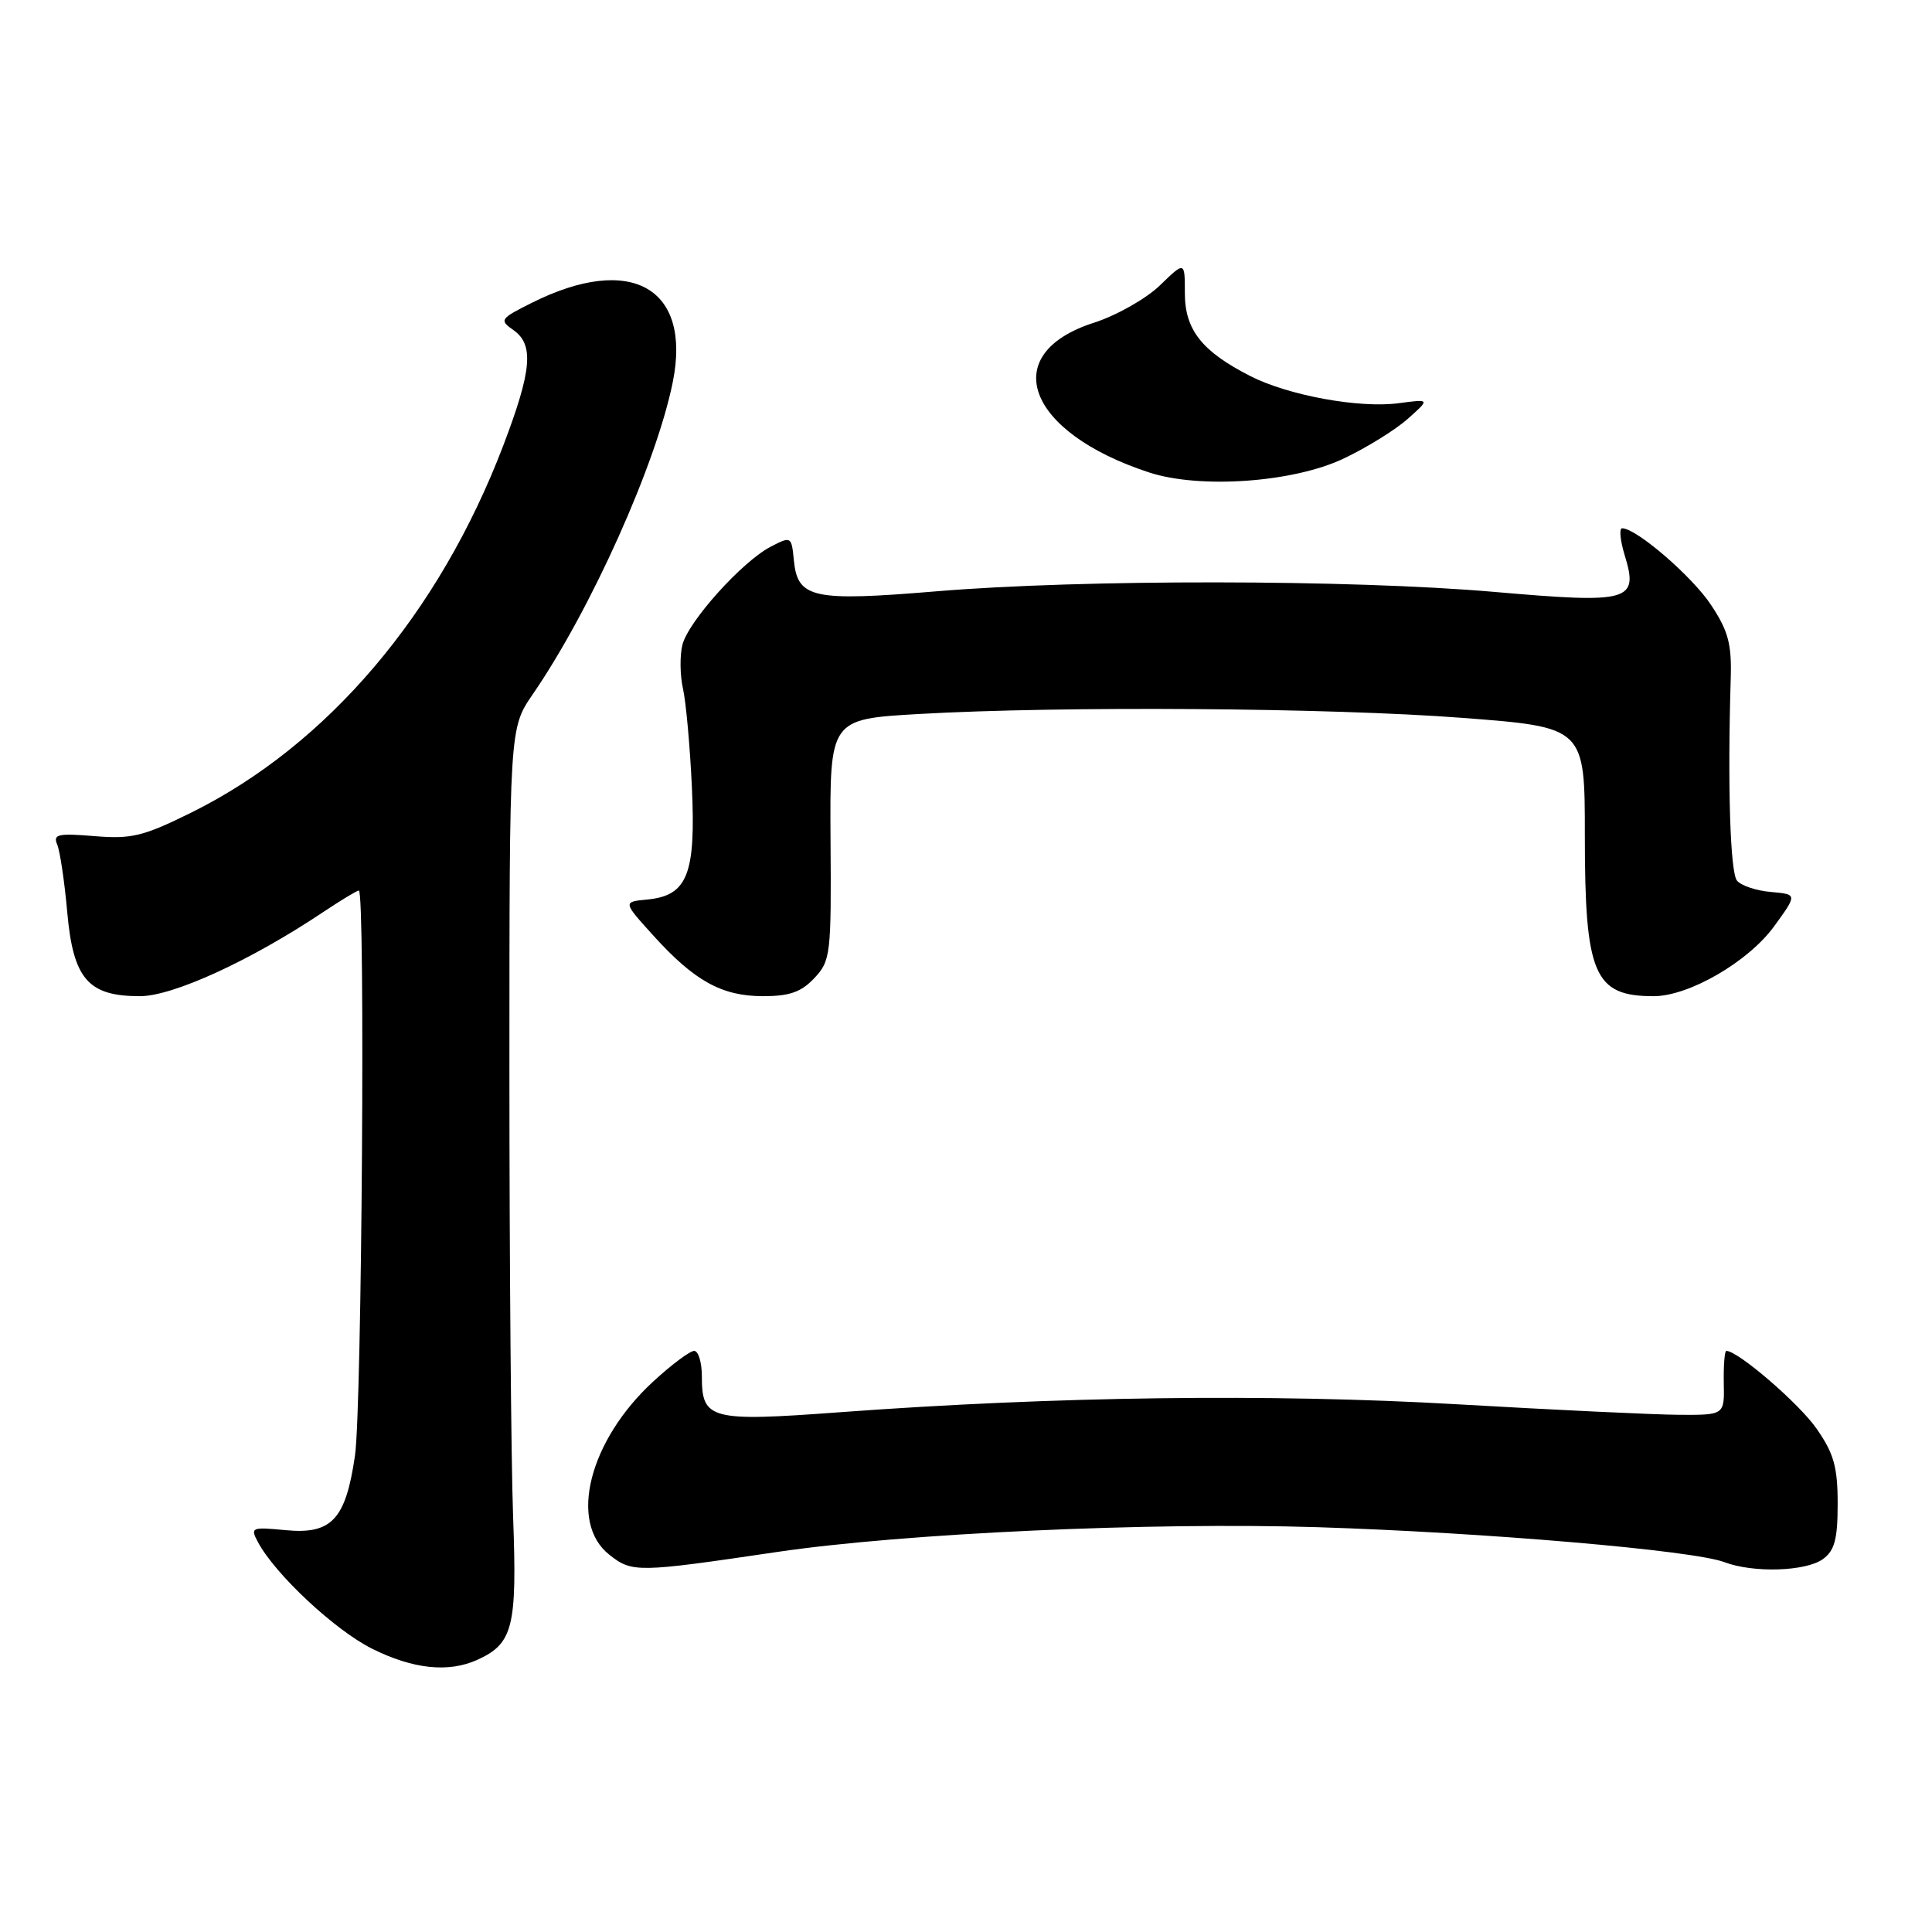 <?xml version="1.0" encoding="UTF-8" standalone="no"?>
<!DOCTYPE svg PUBLIC "-//W3C//DTD SVG 1.1//EN" "http://www.w3.org/Graphics/SVG/1.1/DTD/svg11.dtd" >
<svg xmlns="http://www.w3.org/2000/svg" xmlns:xlink="http://www.w3.org/1999/xlink" version="1.1" viewBox="0 0 256 256">
 <g >
 <path fill="currentColor"
d=" M 63.26 219.93 C 67.98 217.78 68.53 215.59 67.99 201.00 C 67.72 193.57 67.50 167.03 67.50 142.00 C 67.50 96.50 67.50 96.50 70.59 92.00 C 78.31 80.77 86.97 61.44 89.15 50.61 C 91.66 38.11 83.59 33.57 70.50 40.11 C 66.26 42.23 66.13 42.41 68.02 43.73 C 70.78 45.66 70.48 49.06 66.70 59.00 C 58.19 81.32 43.37 98.76 25.33 107.68 C 18.98 110.82 17.42 111.20 12.50 110.79 C 7.68 110.39 7.00 110.55 7.58 111.91 C 7.95 112.79 8.55 116.82 8.91 120.87 C 9.70 129.72 11.68 132.00 18.53 132.00 C 22.92 132.00 33.20 127.29 42.80 120.87 C 45.17 119.29 47.30 118.00 47.55 118.00 C 48.42 118.00 47.95 186.56 47.04 192.85 C 45.81 201.35 43.95 203.35 37.80 202.75 C 33.32 202.32 33.14 202.40 34.18 204.34 C 36.46 208.61 44.40 216.02 49.30 218.46 C 54.73 221.17 59.44 221.67 63.26 219.93 Z  M 103.00 205.64 C 119.73 203.17 152.46 201.67 174.55 202.36 C 196.74 203.06 224.38 205.43 228.48 206.99 C 232.31 208.45 239.30 208.23 241.56 206.58 C 243.10 205.45 243.50 203.95 243.50 199.25 C 243.50 194.40 243.00 192.60 240.71 189.31 C 238.41 185.99 230.30 179.00 228.75 179.00 C 228.52 179.00 228.37 180.91 228.41 183.25 C 228.50 187.50 228.50 187.50 222.50 187.47 C 219.20 187.45 205.93 186.82 193.00 186.07 C 168.40 184.65 139.80 185.02 111.26 187.13 C 94.11 188.40 93.00 188.11 93.00 182.38 C 93.00 180.52 92.54 179.00 91.98 179.00 C 91.42 179.00 88.96 180.84 86.53 183.08 C 78.05 190.90 75.31 201.74 80.74 206.01 C 83.77 208.40 84.39 208.39 103.00 205.64 Z  M 107.91 129.60 C 110.06 127.30 110.16 126.50 110.05 111.24 C 109.95 95.29 109.95 95.29 121.72 94.61 C 140.69 93.53 176.20 93.78 193.75 95.12 C 210.00 96.36 210.00 96.36 210.00 110.73 C 210.00 129.15 211.22 132.00 219.12 132.00 C 223.80 132.00 231.68 127.43 235.09 122.73 C 238.16 118.50 238.16 118.50 234.66 118.19 C 232.73 118.03 230.71 117.35 230.16 116.69 C 229.26 115.60 228.90 104.09 229.33 89.93 C 229.47 85.34 229.01 83.61 226.73 80.17 C 224.23 76.38 216.83 70.00 214.94 70.00 C 214.53 70.00 214.68 71.59 215.27 73.54 C 217.16 79.68 216.02 80.00 198.00 78.43 C 178.97 76.78 143.43 76.74 124.11 78.35 C 107.67 79.72 105.68 79.29 105.19 74.23 C 104.88 71.07 104.83 71.04 102.14 72.43 C 98.36 74.38 91.20 82.34 90.42 85.45 C 90.07 86.87 90.10 89.48 90.50 91.26 C 90.90 93.04 91.43 98.92 91.68 104.32 C 92.21 115.85 91.09 118.67 85.79 119.19 C 82.53 119.50 82.53 119.50 86.52 123.91 C 91.99 129.97 95.63 131.99 101.08 132.00 C 104.62 132.00 106.16 131.46 107.91 129.60 Z  M 178.00 60.78 C 181.03 59.35 184.85 56.99 186.50 55.53 C 189.50 52.87 189.50 52.87 185.38 53.42 C 180.16 54.13 170.72 52.41 165.65 49.82 C 159.26 46.56 157.00 43.70 157.00 38.85 C 157.00 34.61 157.00 34.61 153.70 37.81 C 151.88 39.57 147.95 41.80 144.96 42.76 C 132.13 46.87 135.97 57.28 152.29 62.61 C 159.01 64.80 171.35 63.93 178.00 60.78 Z "/>
</g>
</svg>
